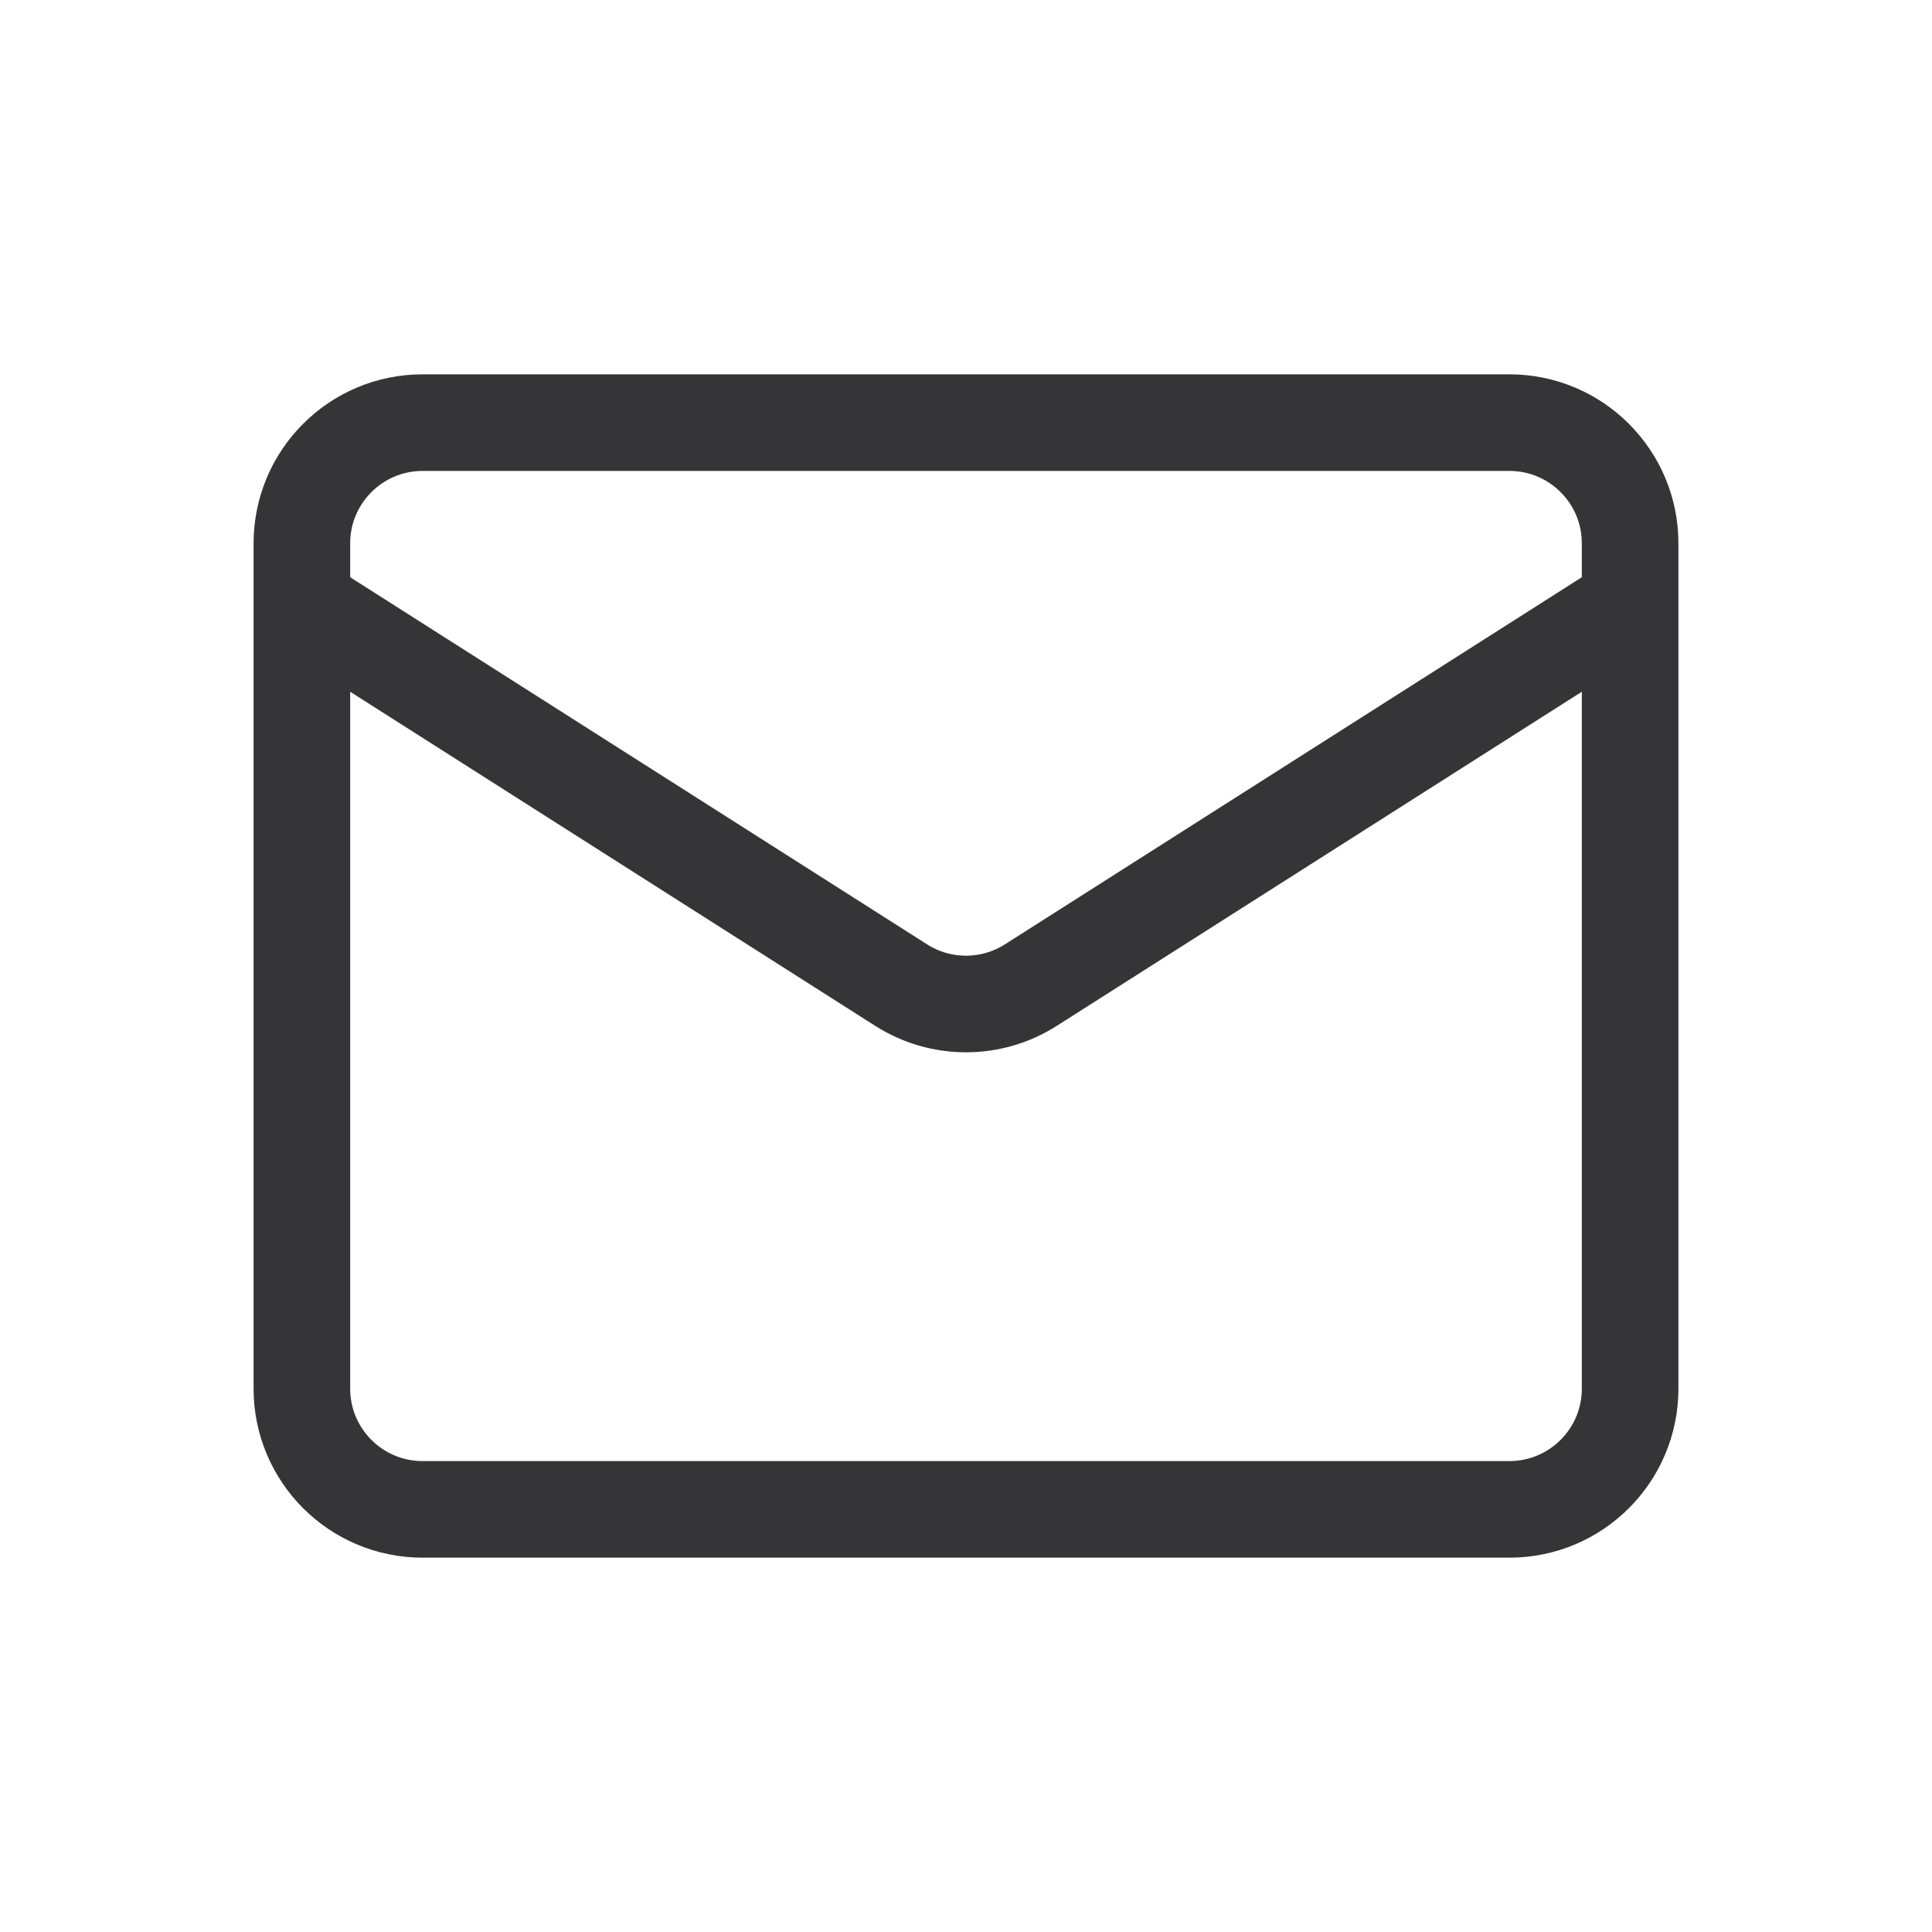 <svg width="40" height="40" viewBox="0 0 40 40" fill="none" xmlns="http://www.w3.org/2000/svg">
<path d="M33.75 12.5L21.342 20.396C20.523 20.917 19.477 20.917 18.658 20.396L6.25 12.5M8.75 31.25H31.25C32.631 31.25 33.75 30.131 33.75 28.75V11.25C33.75 9.869 32.631 8.75 31.25 8.75H8.75C7.369 8.75 6.25 9.869 6.25 11.25V28.75C6.25 30.131 7.369 31.25 8.75 31.25Z" stroke="#353538" stroke-width="2" stroke-linecap="round" stroke-linejoin="round"/>
</svg>
